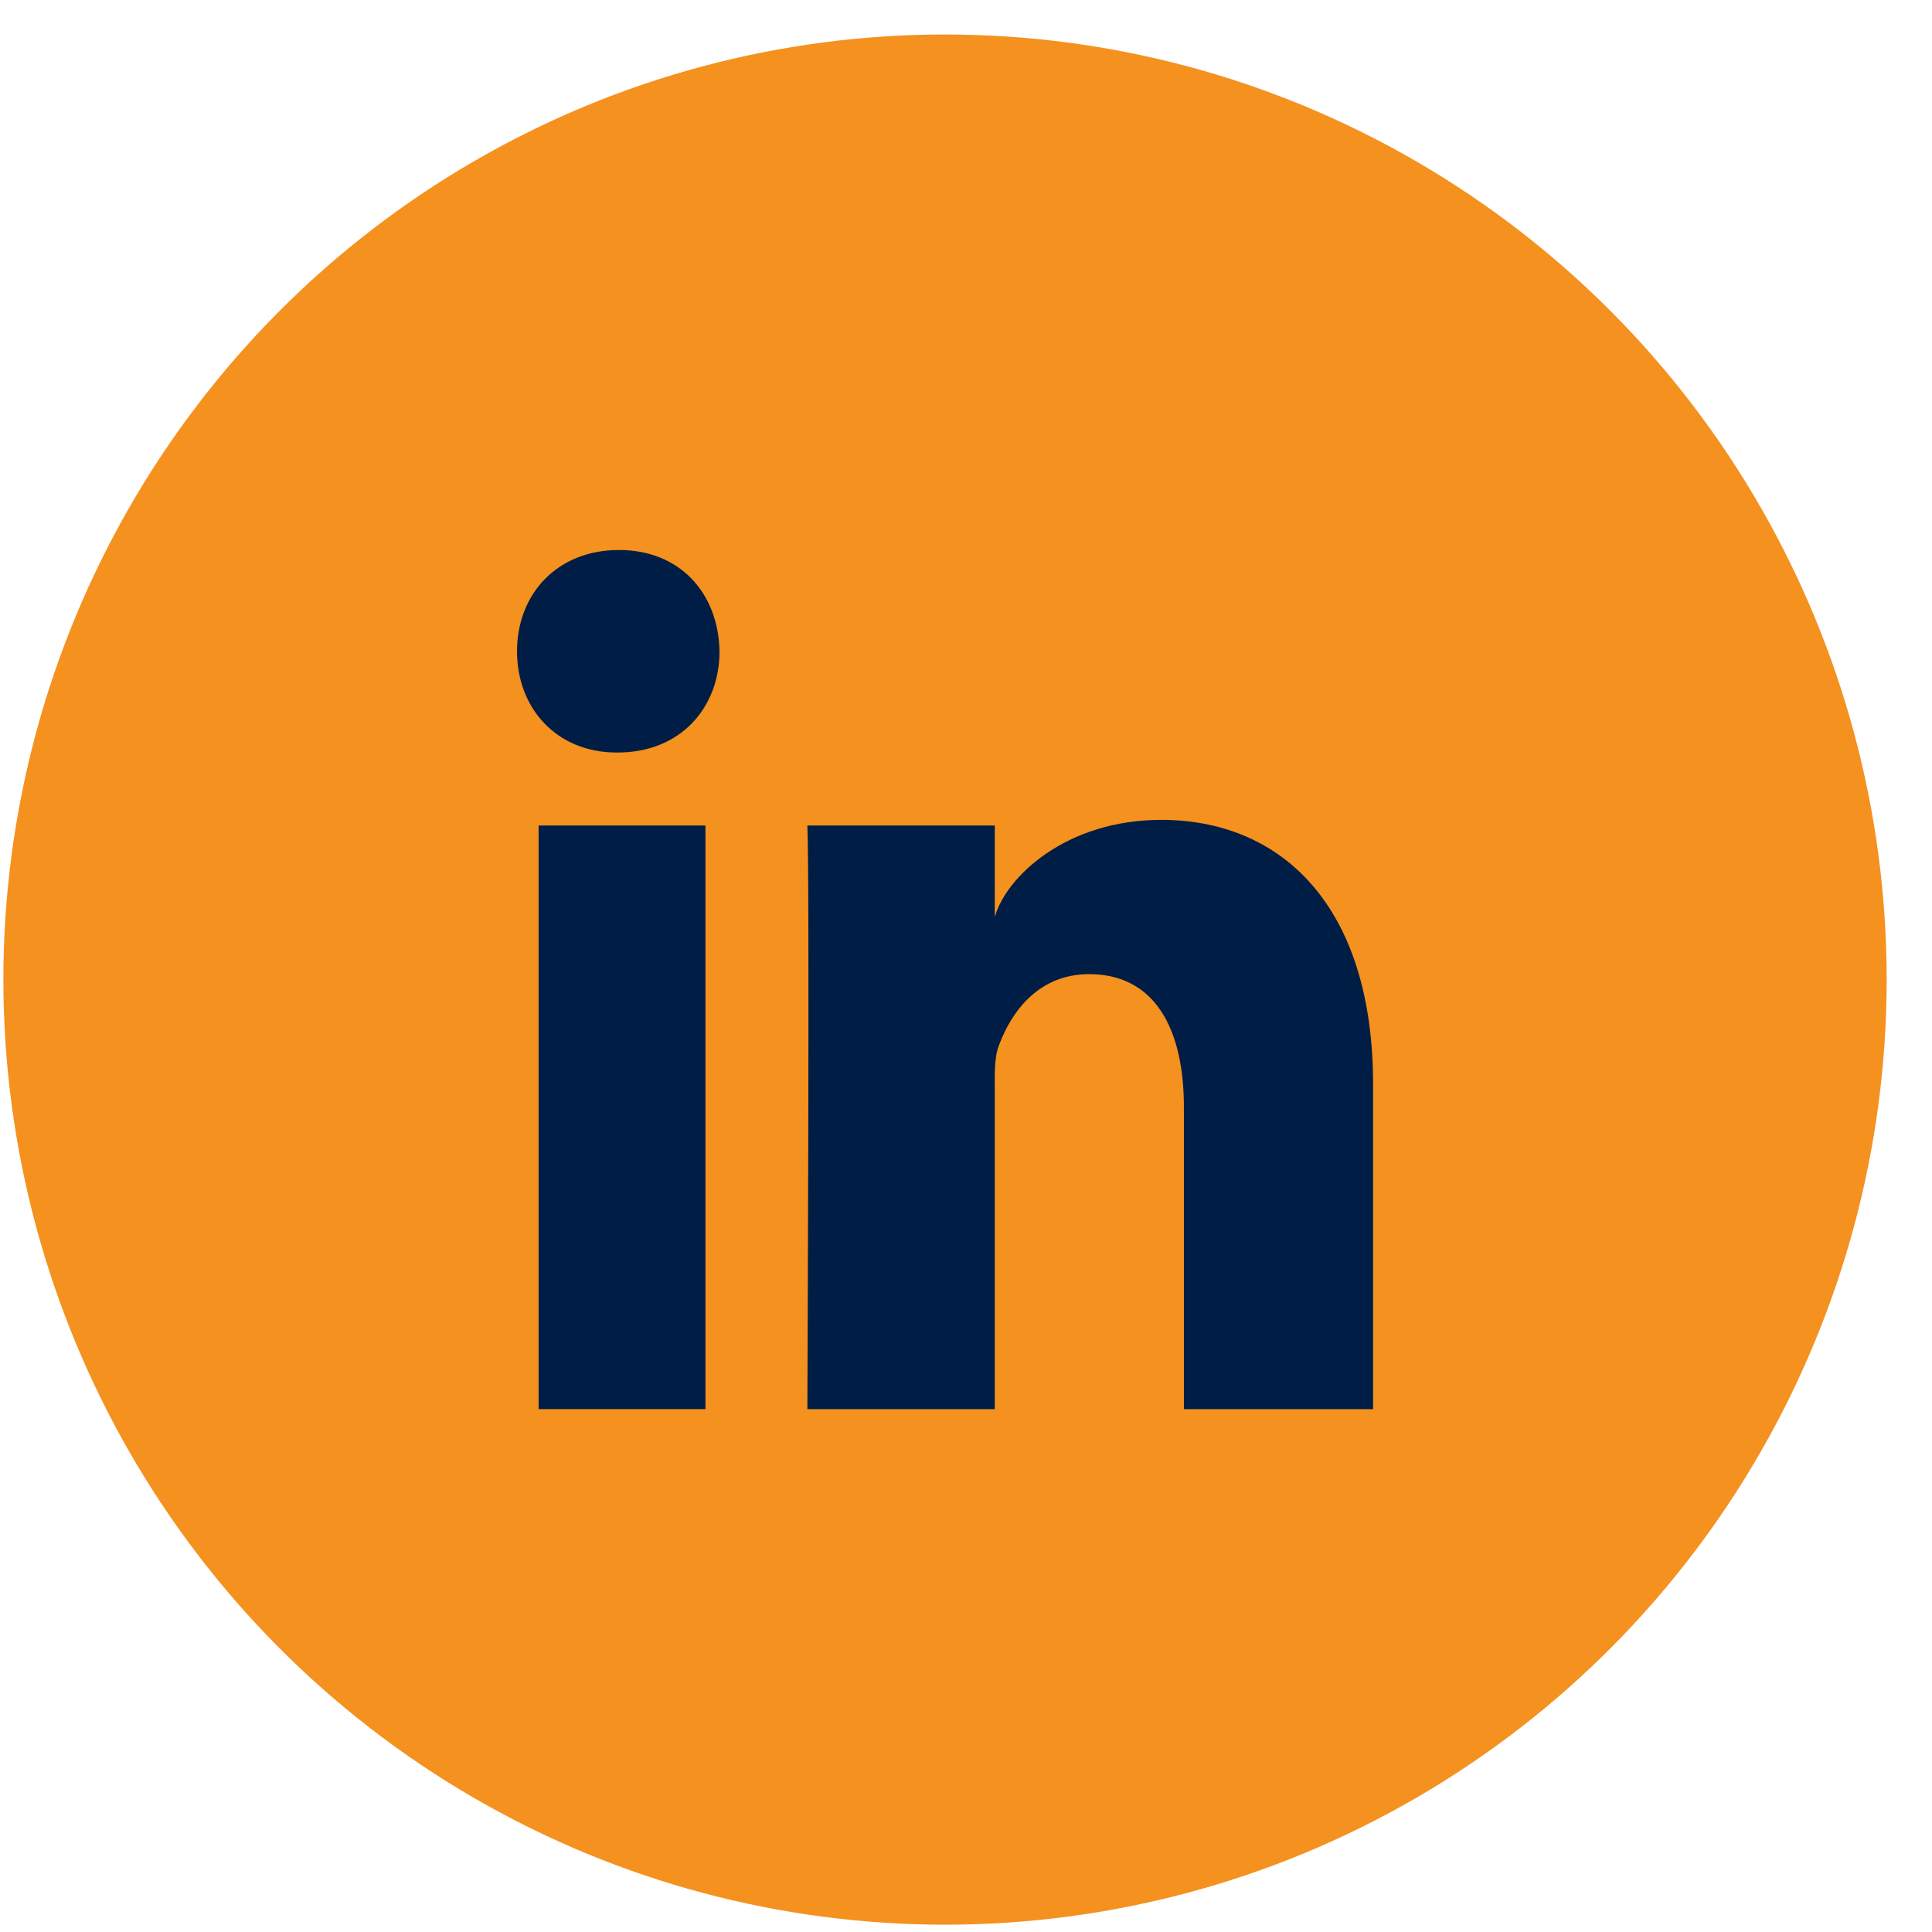 <svg width="30px" height="30px"  xmlns="http://www.w3.org/2000/svg" viewBox="0 0 28 28">
  <g fill="none" fill-rule="evenodd" transform="translate(.049 .5)">
    <rect width="27.295" height="27.393"/>
    <ellipse cx="13.647" cy="13.697" fill="#F5911F" rx="13.647" ry="13.697"/>
    <path fill="#001E45" d="M7.757,11.464 L10.175,11.464 L10.175,19.922 L7.757,19.922 L7.757,11.464 Z M8.904,10.406 L8.887,10.406 C8.012,10.406 7.444,9.759 7.444,8.94 C7.444,8.105 8.028,7.471 8.921,7.471 C9.813,7.471 10.362,8.103 10.379,8.938 C10.379,9.757 9.813,10.406 8.904,10.406 L8.904,10.406 Z M19.851,19.923 L17.109,19.923 L17.109,15.545 C17.109,14.399 16.68,13.618 15.736,13.618 C15.015,13.618 14.614,14.145 14.427,14.654 C14.357,14.836 14.368,15.09 14.368,15.345 L14.368,19.923 L11.652,19.923 C11.652,19.923 11.687,12.168 11.652,11.464 L14.368,11.464 L14.368,12.791 C14.529,12.211 15.397,11.382 16.782,11.382 C18.5,11.382 19.851,12.6 19.851,15.219 L19.851,19.923 L19.851,19.923 Z"/>
  </g>
</svg>
